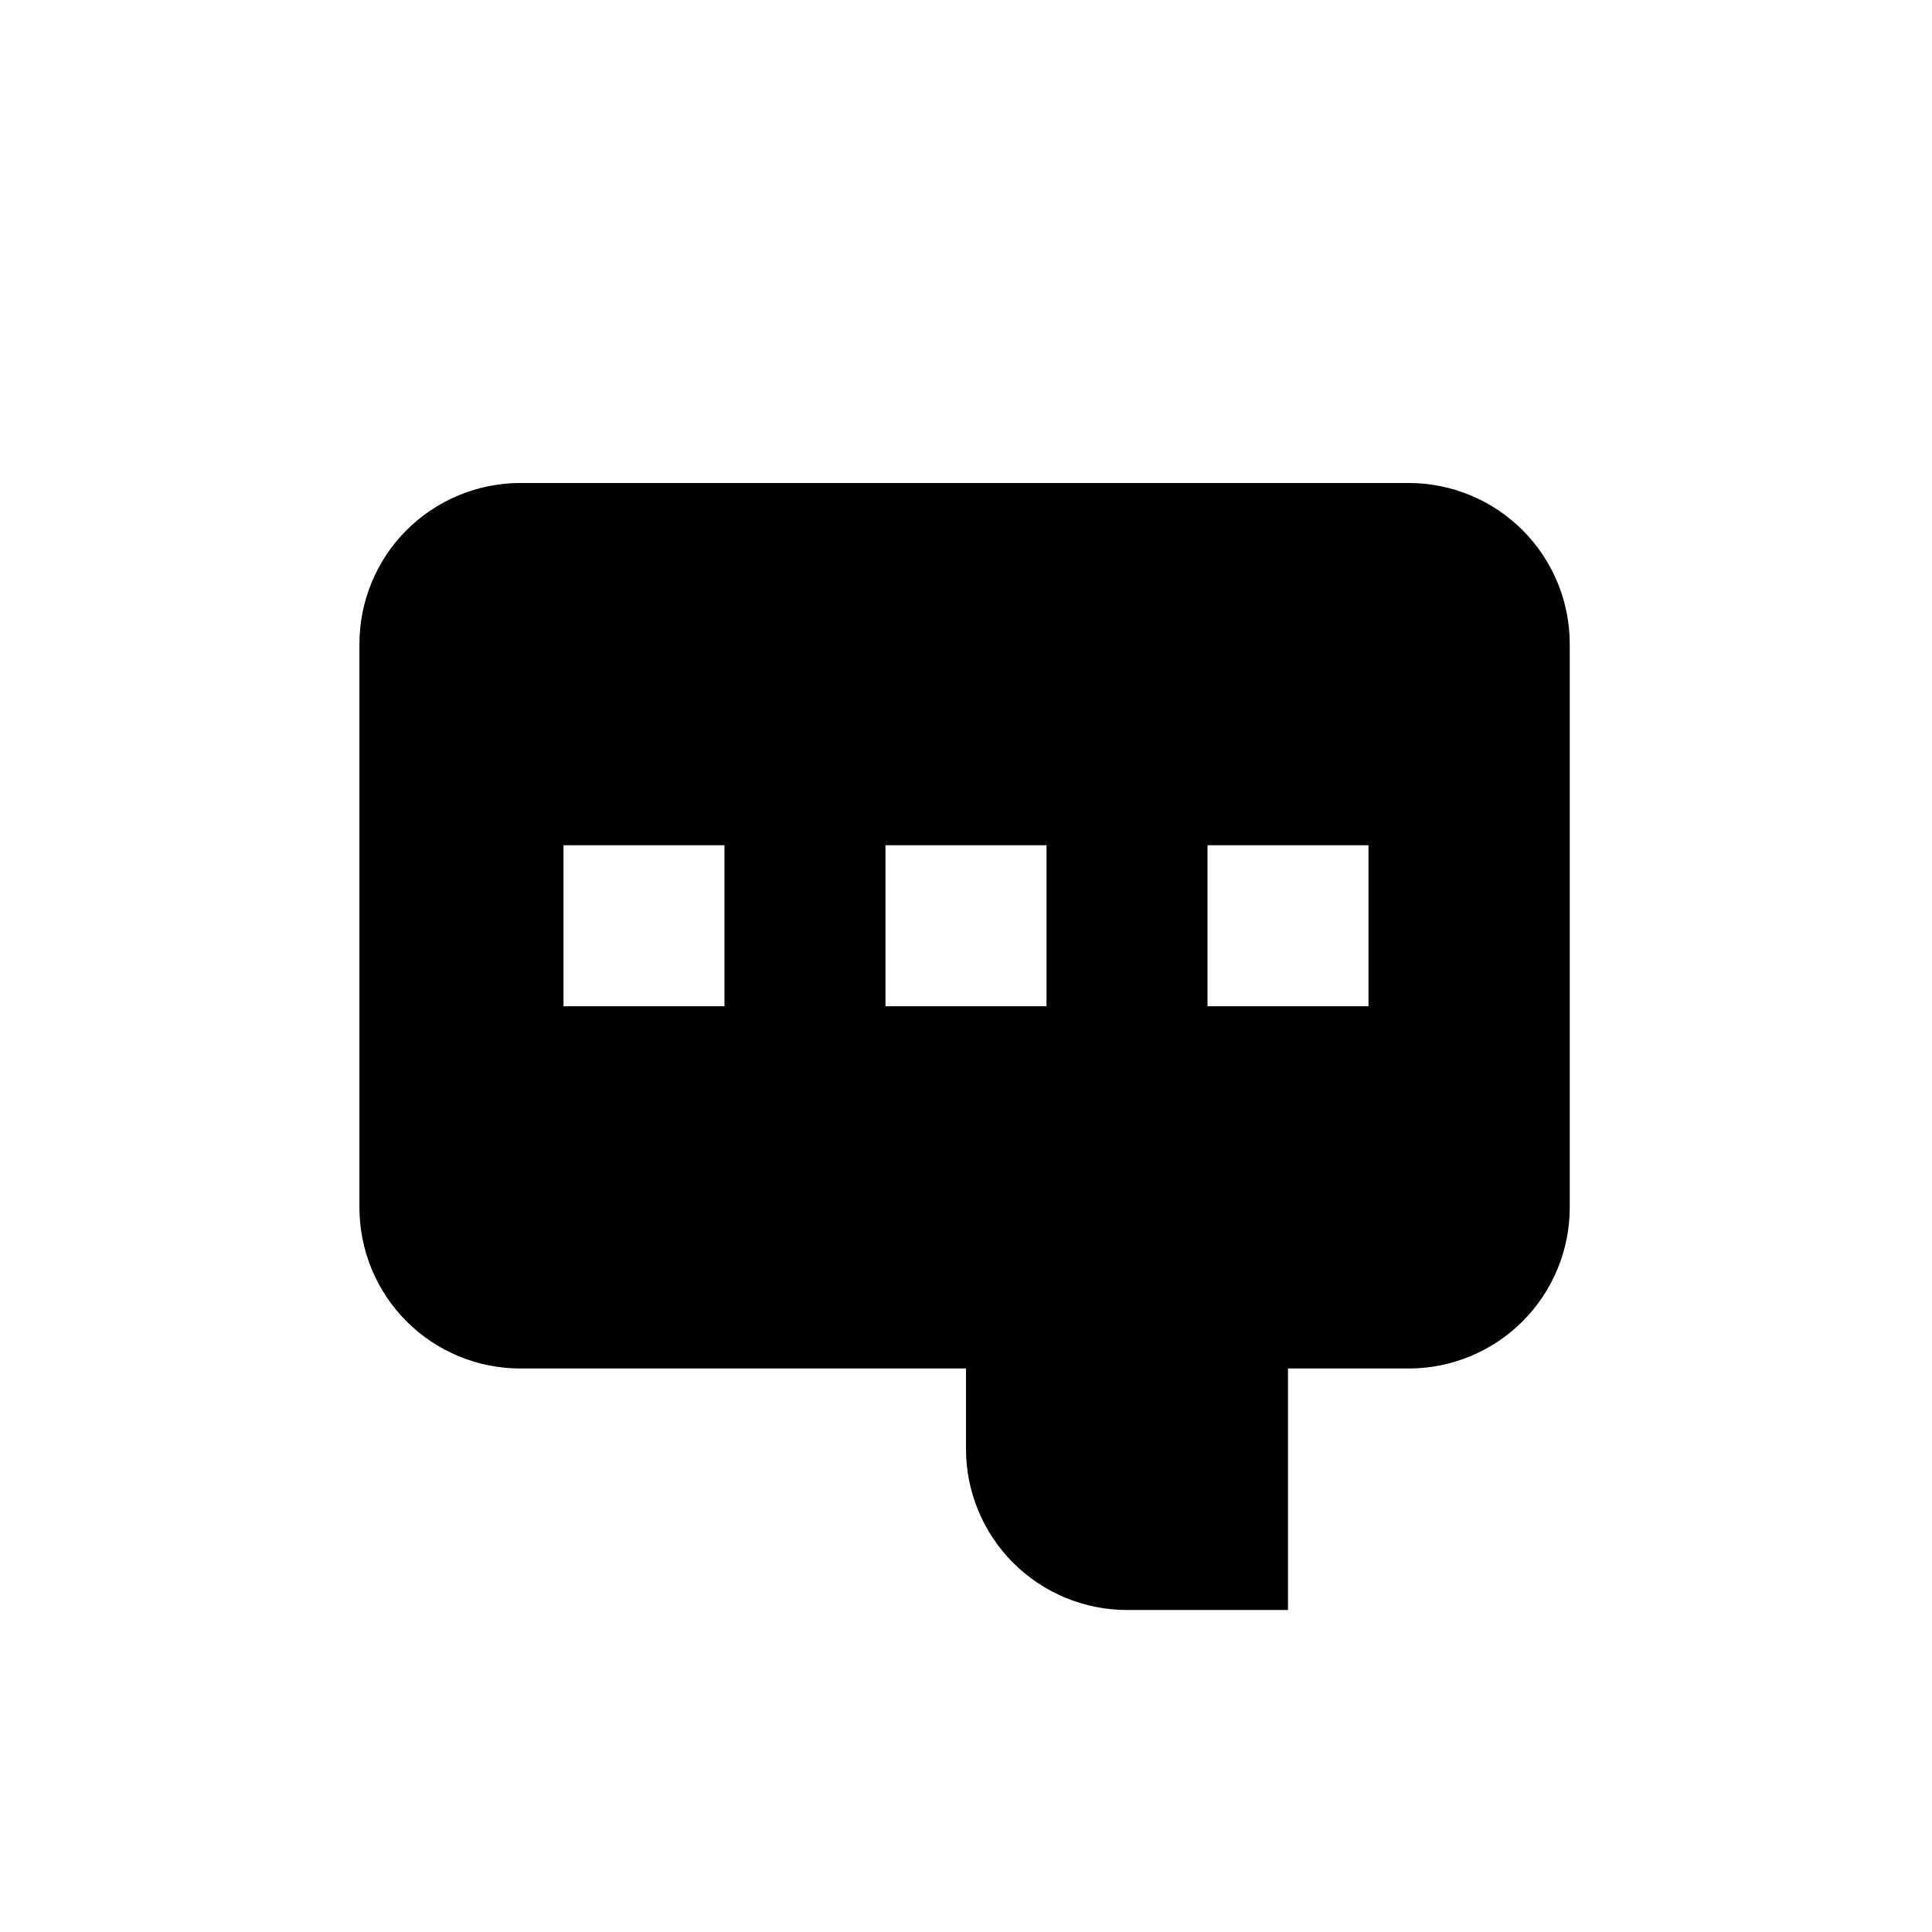 <svg xmlns="http://www.w3.org/2000/svg" width="1.5em" height="1.5em" fill="none" viewBox="0 0 24 24"><path fill="currentColor" d="M17.5 6H6.465C5.934 6 5.425 6.211 5.05 6.586C4.675 6.961 4.465 7.47 4.465 8V15C4.465 15.53 4.675 16.039 5.05 16.414C5.425 16.789 5.934 17 6.465 17H12V18C12 18.53 12.211 19.039 12.586 19.414C12.961 19.789 13.47 20 14 20H16V17H17.5C18.03 17 18.539 16.789 18.914 16.414C19.289 16.039 19.5 15.53 19.5 15V8C19.5 7.47 19.289 6.961 18.914 6.586C18.539 6.211 18.03 6 17.5 6ZM9 12.5H7V10.5H9V12.5ZM13 12.5H11V10.5H13V12.5ZM17 12.5H15V10.5H17V12.5Z"/></svg>